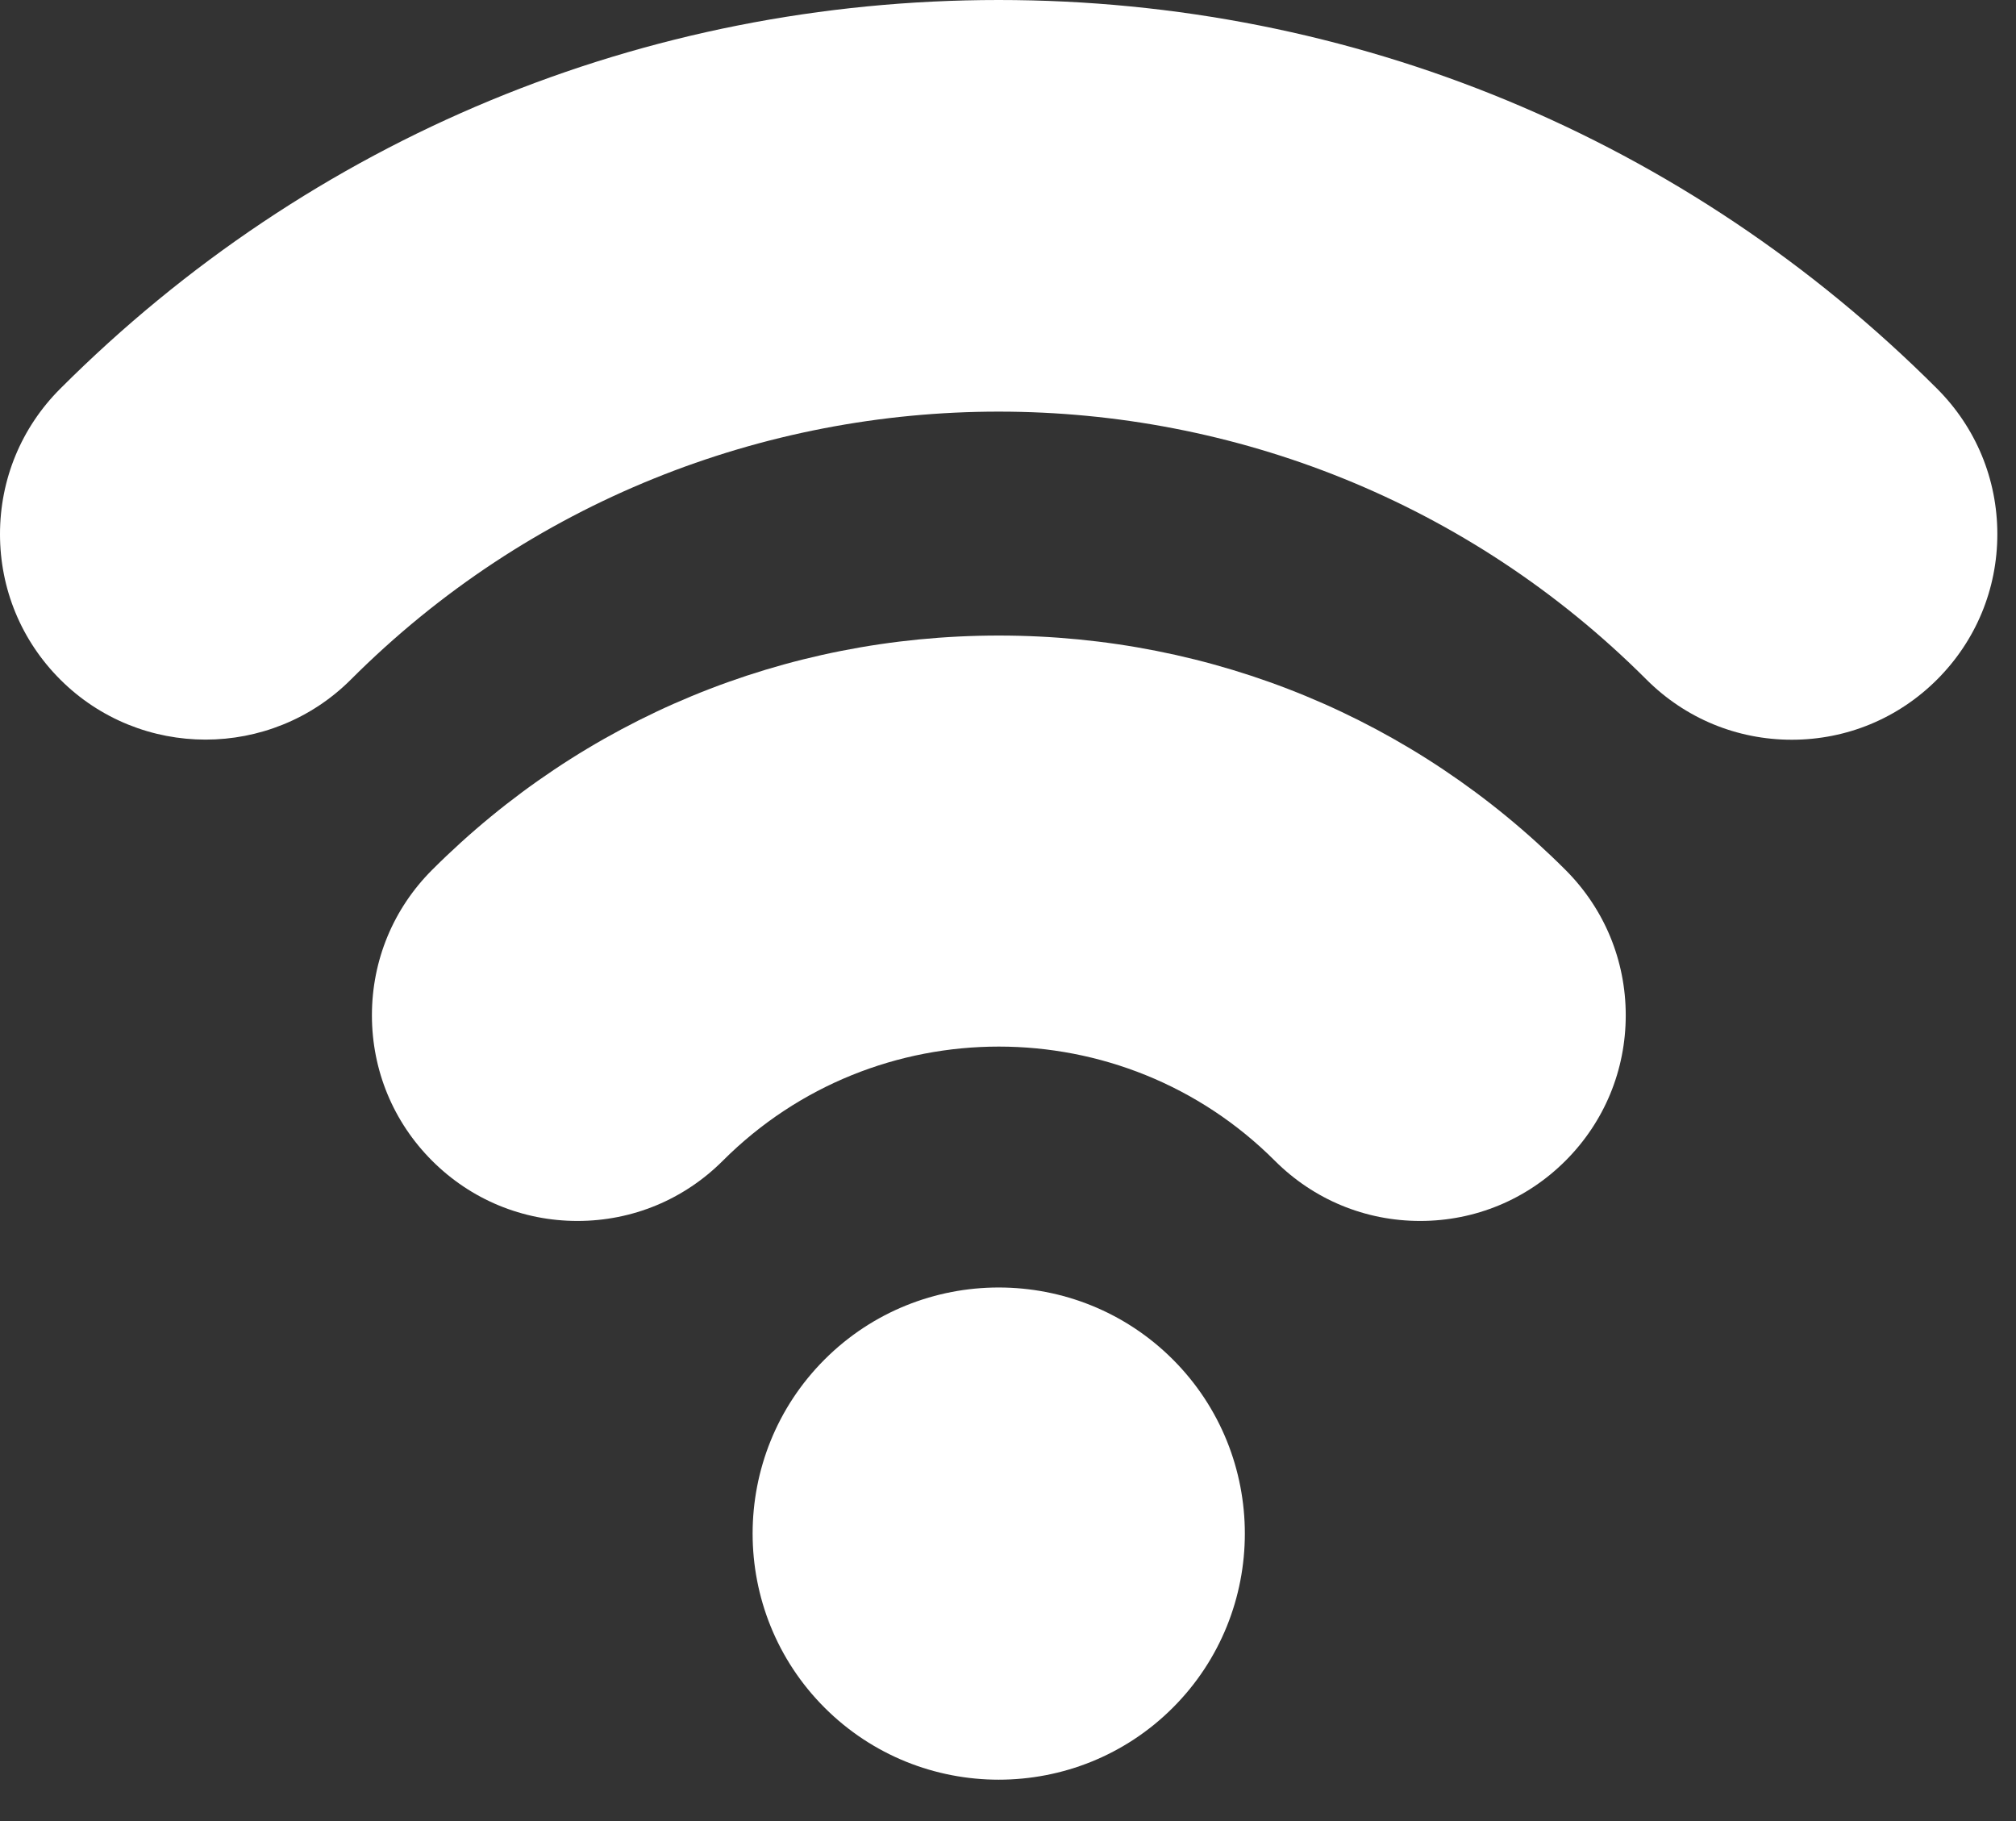 <svg width="31" height="28" viewBox="0 0 31 28" fill="none" xmlns="http://www.w3.org/2000/svg">
<rect x="0" y="0" width="31" height="28" fill="#333333" stroke="none"/>
<path d="M18.035 20.903C16.558 19.427 14.156 19.427 12.68 20.903C11.204 22.379 11.204 24.781 12.68 26.257C13.418 26.995 14.388 27.364 15.357 27.364C16.327 27.364 17.297 26.995 18.035 26.257C19.511 24.781 19.511 22.379 18.035 20.903Z" fill="white"/>
<path d="M24.073 13.376C21.749 11.052 18.654 9.772 15.359 9.772C12.064 9.772 8.969 11.052 6.644 13.376C6.047 13.973 5.719 14.767 5.719 15.611C5.719 16.456 6.047 17.25 6.644 17.847C7.241 18.444 8.035 18.773 8.88 18.773C9.724 18.773 10.518 18.444 11.115 17.847C13.455 15.507 17.262 15.507 19.603 17.847C20.2 18.444 20.993 18.773 21.838 18.773C22.682 18.773 23.476 18.444 24.073 17.847C24.67 17.25 24.999 16.456 24.999 15.611C24.999 14.767 24.67 13.973 24.073 13.376Z" fill="white"/>
<path d="M29.787 5.977C25.933 2.123 20.808 0 15.357 0C9.905 0 4.78 2.123 0.926 5.977C0.329 6.574 -0 7.368 -0 8.213C-0 9.057 0.329 9.851 0.926 10.448C1.542 11.064 2.351 11.372 3.161 11.372C3.97 11.372 4.78 11.064 5.396 10.448C10.888 4.956 19.825 4.956 25.317 10.448C25.914 11.045 26.708 11.374 27.552 11.374C28.396 11.374 29.19 11.045 29.787 10.448C30.384 9.851 30.713 9.057 30.713 8.213C30.713 7.368 30.384 6.574 29.787 5.977Z" fill="white"/>
</svg>
